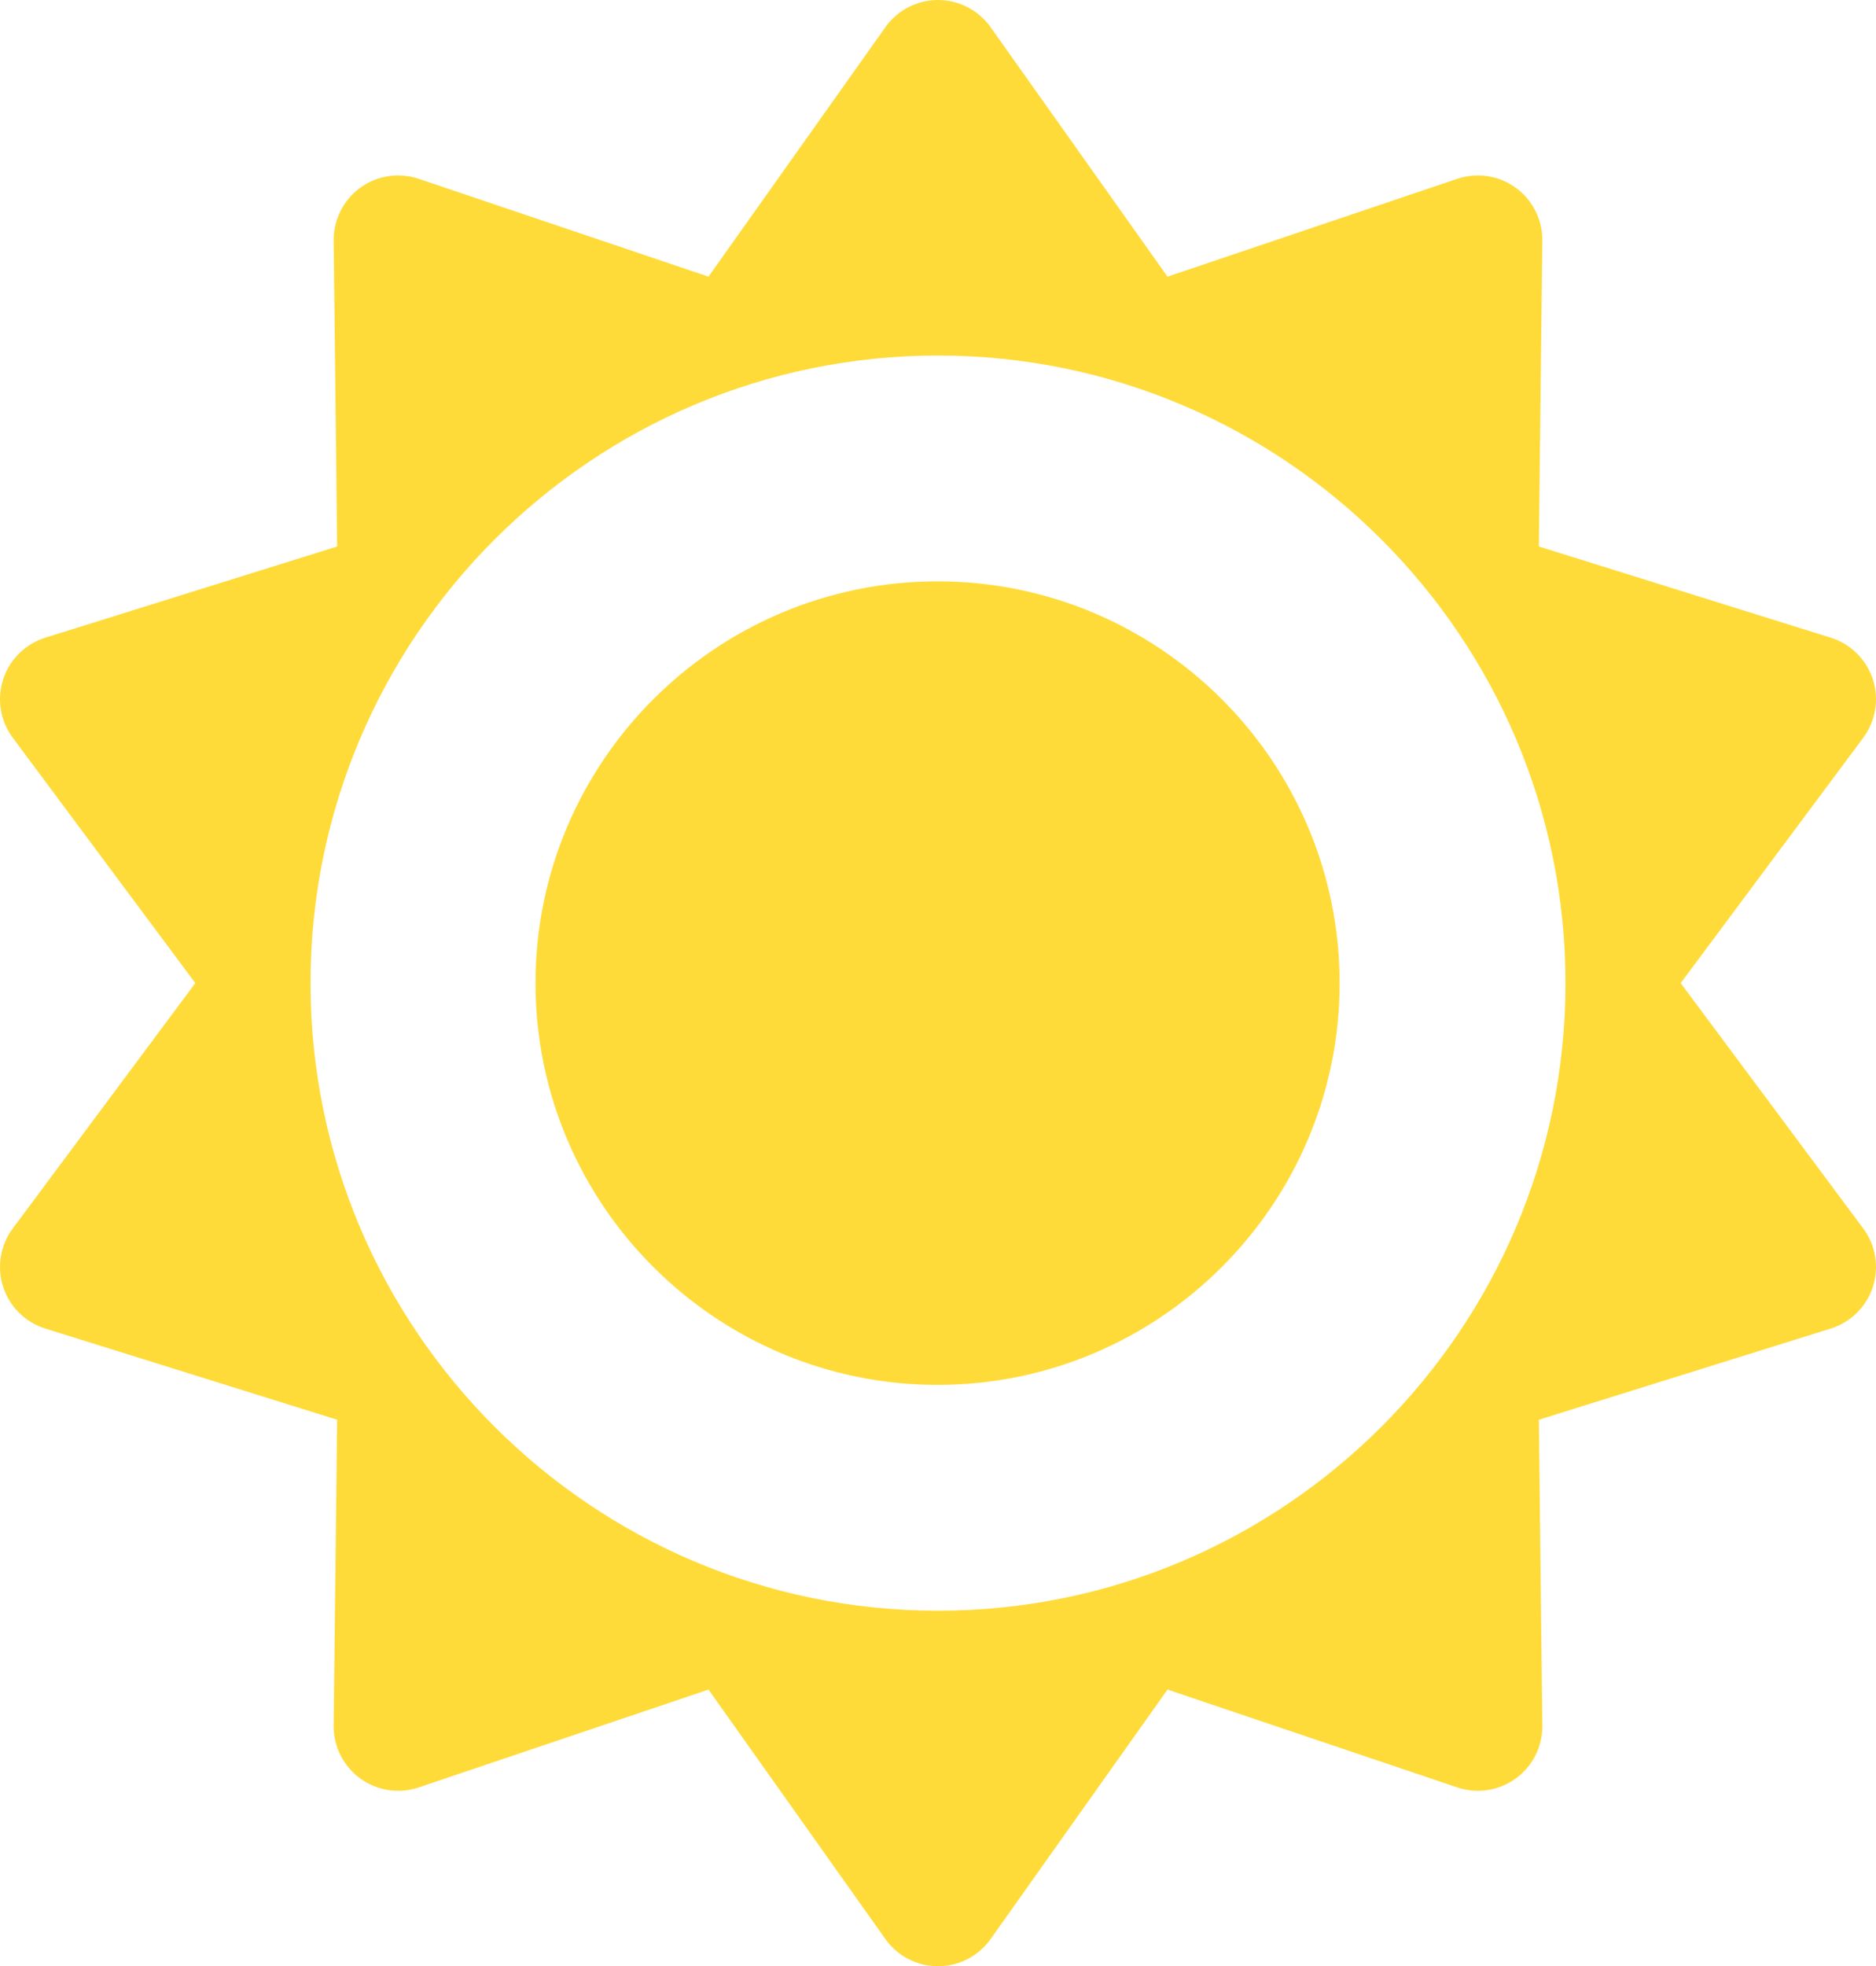 <svg width="2179" height="2283" viewBox="0 0 2179 2283" fill="none" xmlns="http://www.w3.org/2000/svg">
<g clip-path="url(#clip0_419_386)">
<path d="M1089 675C831.495 675 622 884.268 622 1141.5C622 1398.72 831.495 1608 1089 1608C1346.5 1608 1556 1398.72 1556 1141.5C1556 884.272 1346.5 675 1089 675Z" fill="#FFDB39"/>
<path d="M1952.14 1141.5L2164.18 856.597C2178.68 837.128 2182.83 811.838 2175.33 788.754C2167.82 765.671 2149.6 747.654 2126.43 740.416L1787.39 634.538L1791.44 279.439C1791.72 255.167 1780.21 232.268 1760.58 218.001C1740.93 203.733 1715.59 199.864 1692.6 207.632L1356.07 321.218L1150.59 31.56C1136.54 11.761 1113.77 0 1089.5 0C1065.22 0 1042.45 11.761 1028.41 31.56L822.924 321.223L486.392 207.637C463.389 199.874 438.049 203.738 418.412 218.006C398.774 232.273 387.265 255.172 387.544 279.444L391.599 634.543L52.565 740.421C29.392 747.659 11.168 765.676 3.668 788.759C-3.836 811.843 0.318 837.128 14.813 856.602L226.853 1141.5L14.813 1426.4C0.318 1445.87 -3.831 1471.16 3.668 1494.25C11.168 1517.33 29.397 1535.35 52.565 1542.58L391.599 1648.46L387.544 2003.56C387.265 2027.83 398.774 2050.73 418.412 2064.99C438.054 2079.26 463.384 2083.13 486.392 2075.36L822.924 1961.78L1028.41 2251.44C1042.45 2271.24 1065.22 2283 1089.5 2283C1113.77 2283 1136.54 2271.24 1150.59 2251.44L1356.07 1961.78L1692.6 2075.36C1715.6 2083.13 1740.94 2079.26 1760.58 2064.99C1780.22 2050.73 1791.73 2027.83 1791.45 2003.56L1787.4 1648.46L2126.43 1542.58C2149.6 1535.35 2167.83 1517.33 2175.33 1494.25C2182.83 1471.16 2178.68 1445.88 2164.19 1426.4L1952.14 1141.5ZM1089.5 1870.18C687.622 1870.18 360.672 1543.29 360.672 1141.49C360.672 739.692 687.622 412.808 1089.5 412.808C1491.37 412.808 1818.33 739.692 1818.33 1141.49C1818.33 1543.29 1491.37 1870.18 1089.5 1870.18Z" fill="#FFDB39"/>
</g>
<defs>
<clipPath id="clip0_419_386">
<rect width="2179" height="2283" fill="white"/>
</clipPath>
</defs>
</svg>
